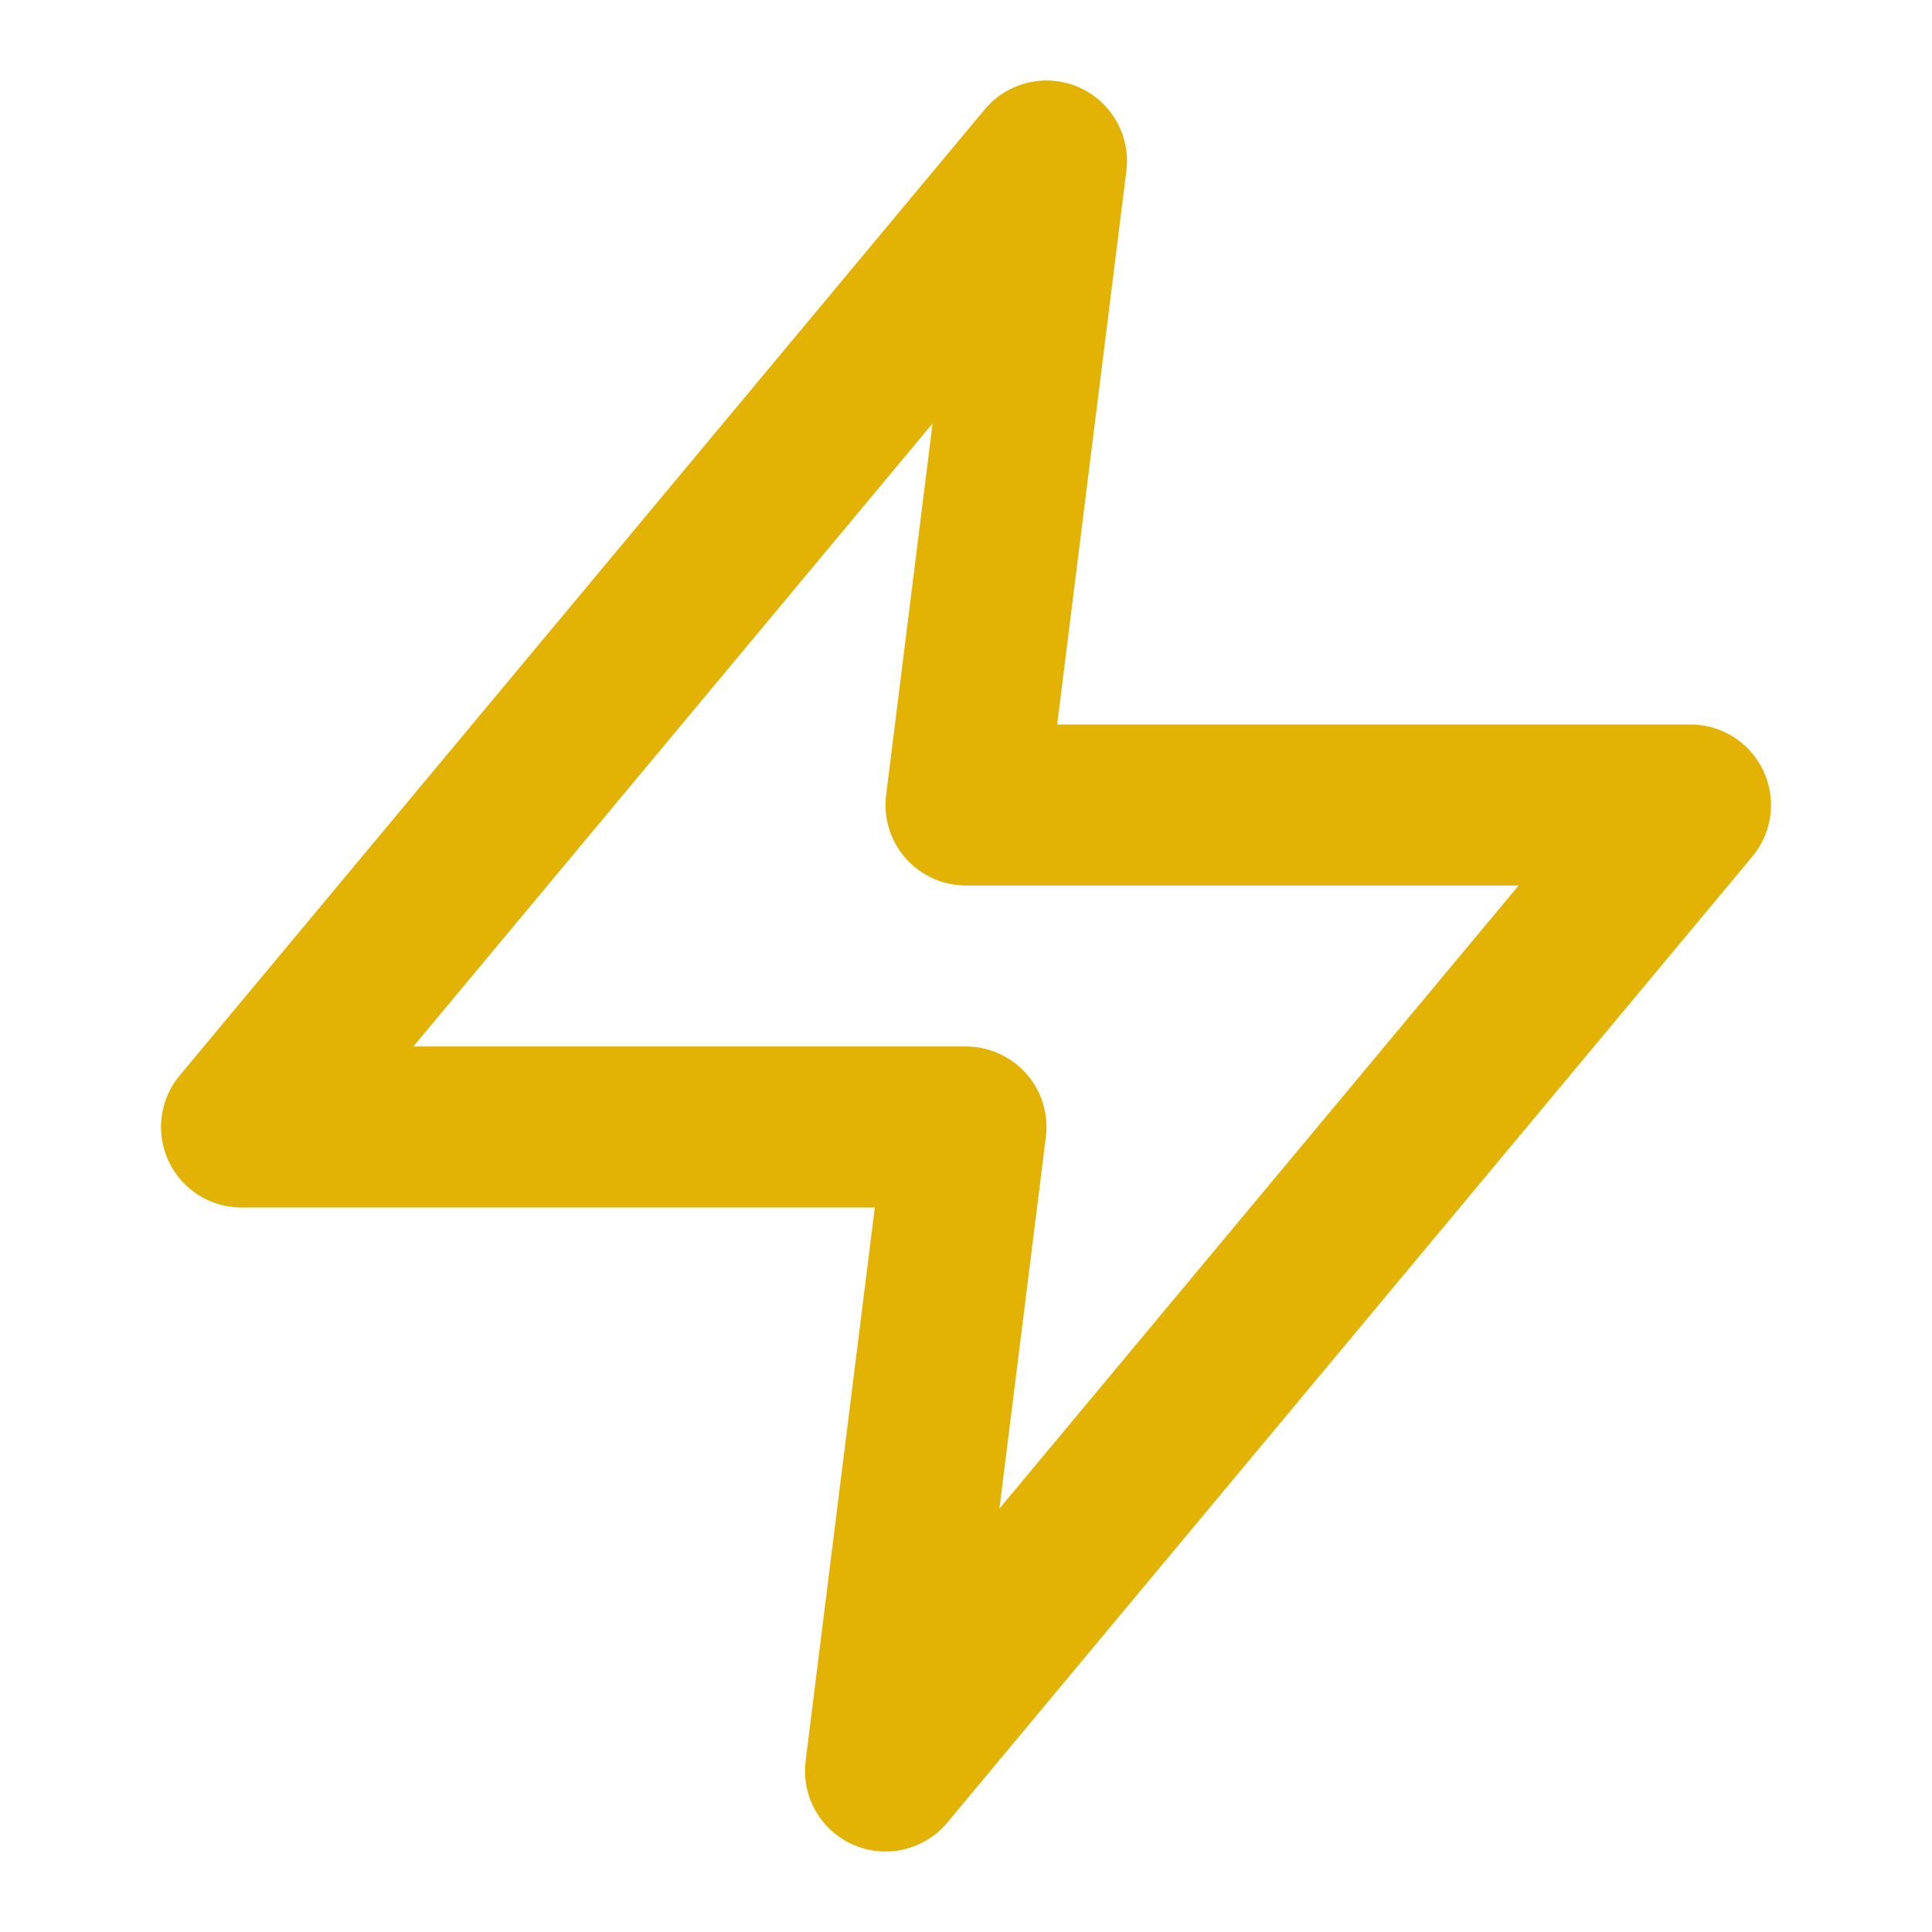 <svg width="24" height="24" viewBox="0 0 24 24" fill="none" xmlns="http://www.w3.org/2000/svg">
<g id="zap">
<path id="Icon" d="M13 2L3 14H12L11 22L21 10H12L13 2Z" stroke="#E2B205" stroke-width="2" stroke-linecap="round" stroke-linejoin="round"/>
</g>
</svg>
